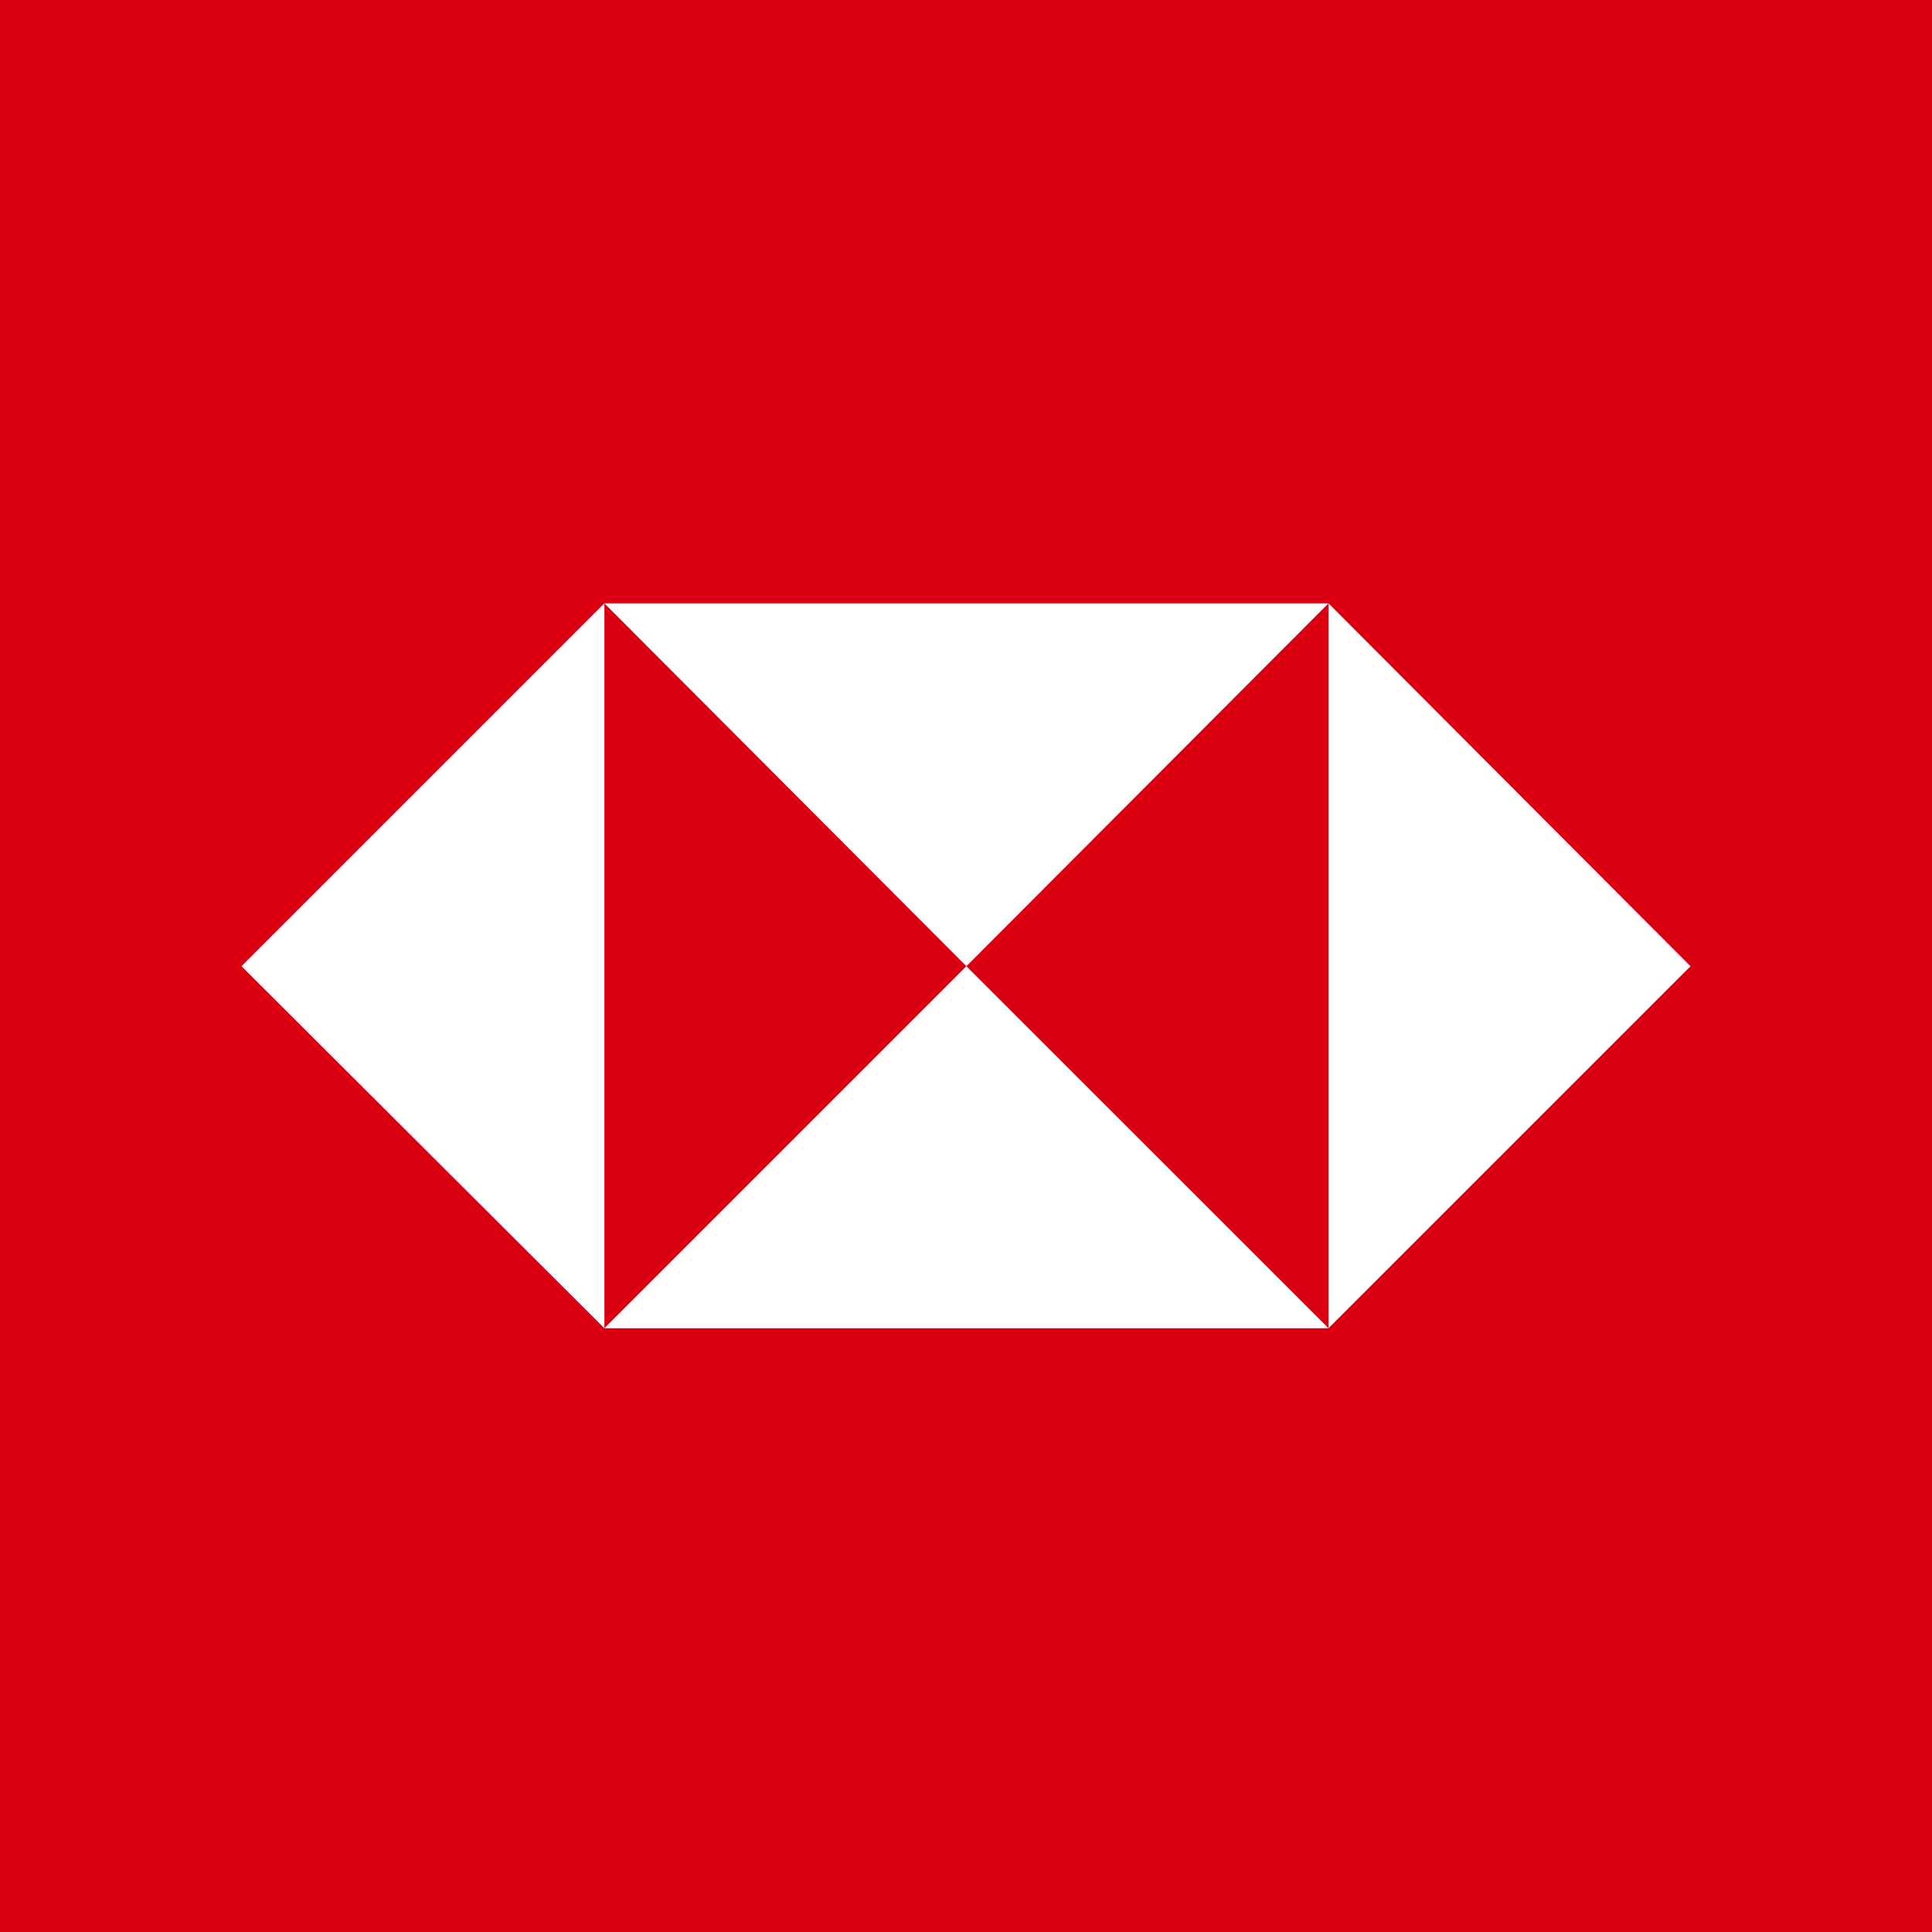<svg width="24" height="24" viewBox="0 0 24 24" fill="none" xmlns="http://www.w3.org/2000/svg">
    <path d="M0 0H24V24H0V0Z" fill="#DB0011" />
    <path d="M21 12.003L16.503 7.495V16.5L21 12.003Z" fill="white" />
    <path d="M12.005 12.003L16.503 7.495H7.508L12.005 12.003Z" fill="white" />
    <path d="M3 12.003L7.508 16.5V7.495L3 12.003Z" fill="white" />
    <path d="M12.005 12.003L7.508 16.5H16.503L12.005 12.003Z" fill="white" />
</svg>